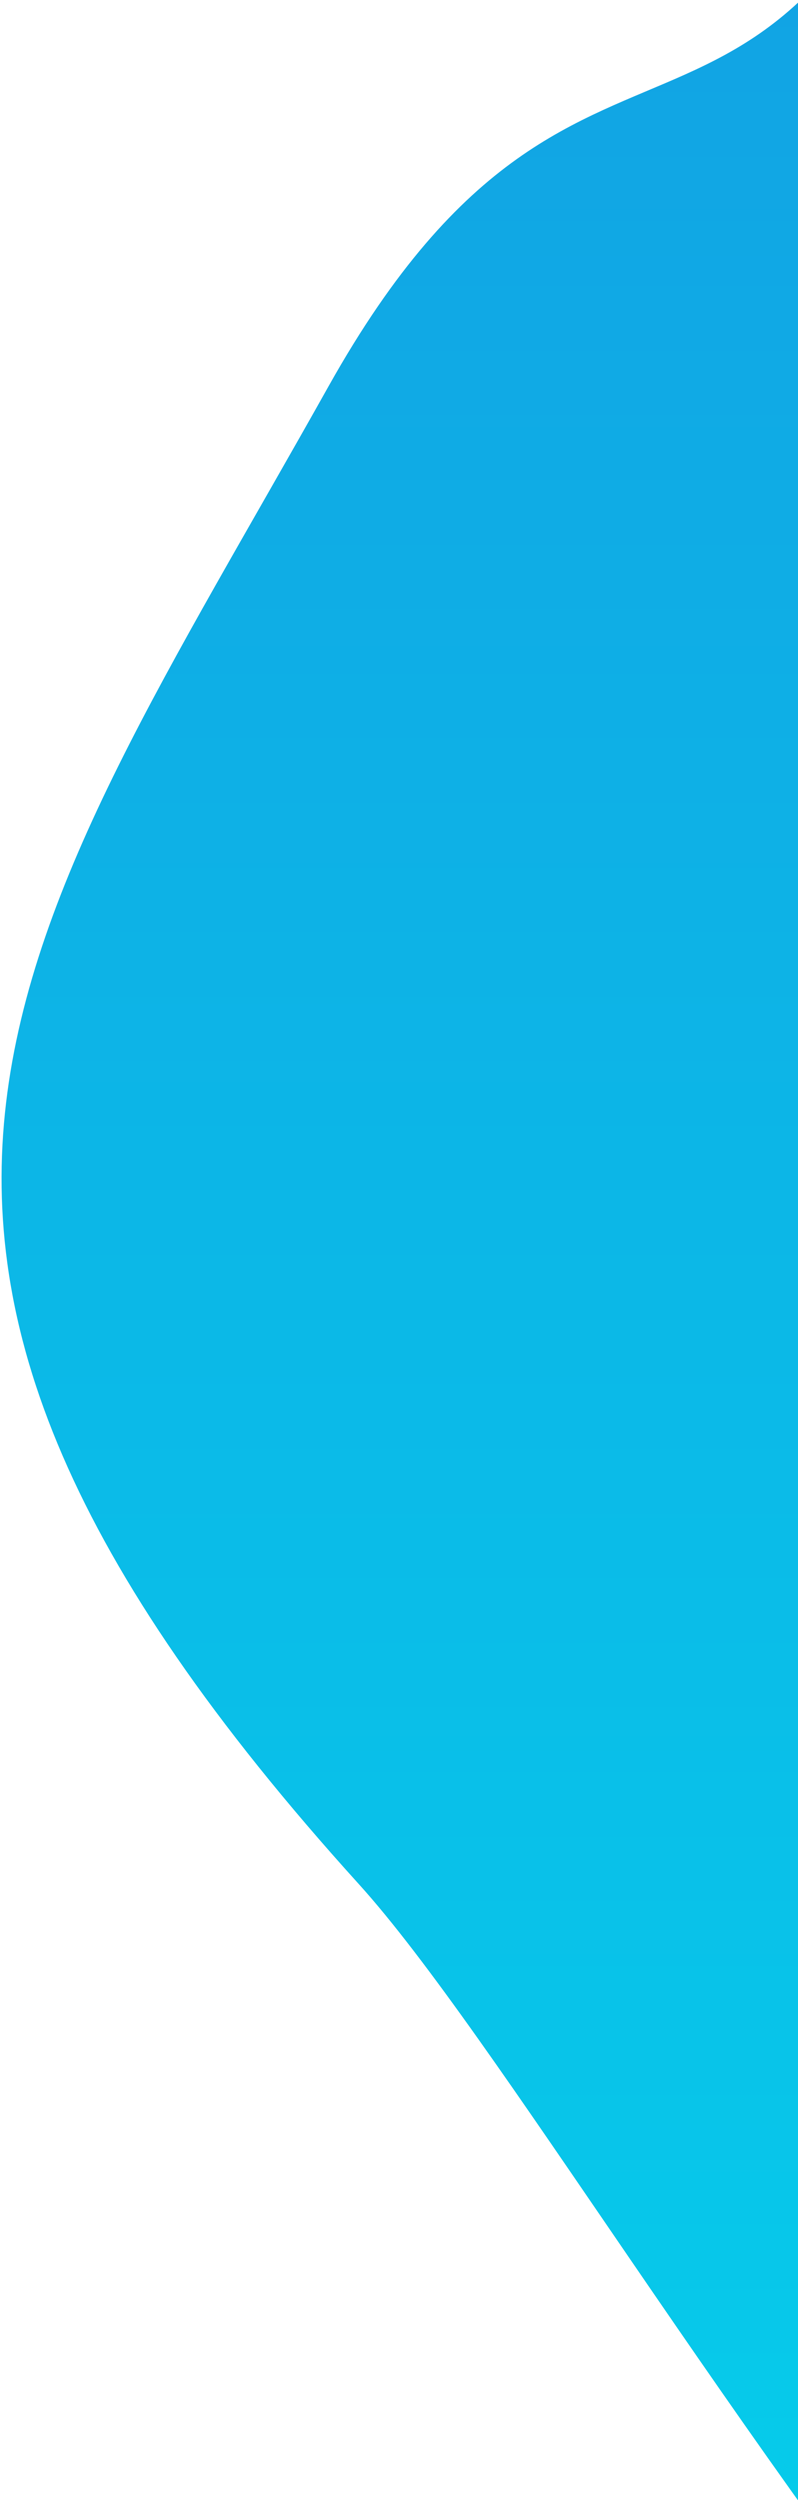 <?xml version="1.0" encoding="UTF-8"?>
<svg width="153px" height="479px" viewBox="0 0 153 479" version="1.1" xmlns="http://www.w3.org/2000/svg" xmlns:xlink="http://www.w3.org/1999/xlink">
    <!-- Generator: Sketch 52.6 (67491) - http://www.bohemiancoding.com/sketch -->
    <title>Path 13</title>
    <desc>Created with Sketch.</desc>
    <defs>
        <linearGradient x1="50%" y1="0%" x2="50%" y2="100%" id="linearGradient-1">
            <stop stop-color="#00DFEE" offset="0%"></stop>
            <stop stop-color="#188EE0" offset="100%"></stop>
        </linearGradient>
    </defs>
    <g id="website-" stroke="none" stroke-width="1" fill="none" fill-rule="evenodd">
        <g id="1" transform="translate(-1287, -6131)" fill="url(#linearGradient-1)">
            <path d="M1757.958,6035.212 C1756.371,5988.573 1732.718,5966.573 1687,5969.212 C1537.402,5977.848 1407.14,6230.514 1355.793,6287.212 C1243.467,6411.246 1289.698,6466.596 1350,6574.212 C1401.126,6665.451 1438.986,6593.652 1477,6720.212 C1515.014,6846.772 1508.295,6689.615 1691.346,6797.817 C1815.862,6871.42 1838.066,6617.218 1757.958,6035.212 Z" id="Path-13" transform="translate(1546.15, 6389.606) scale(1, -1) translate(-1546.15, -6389.606) "></path>
        </g>
    </g>
</svg>